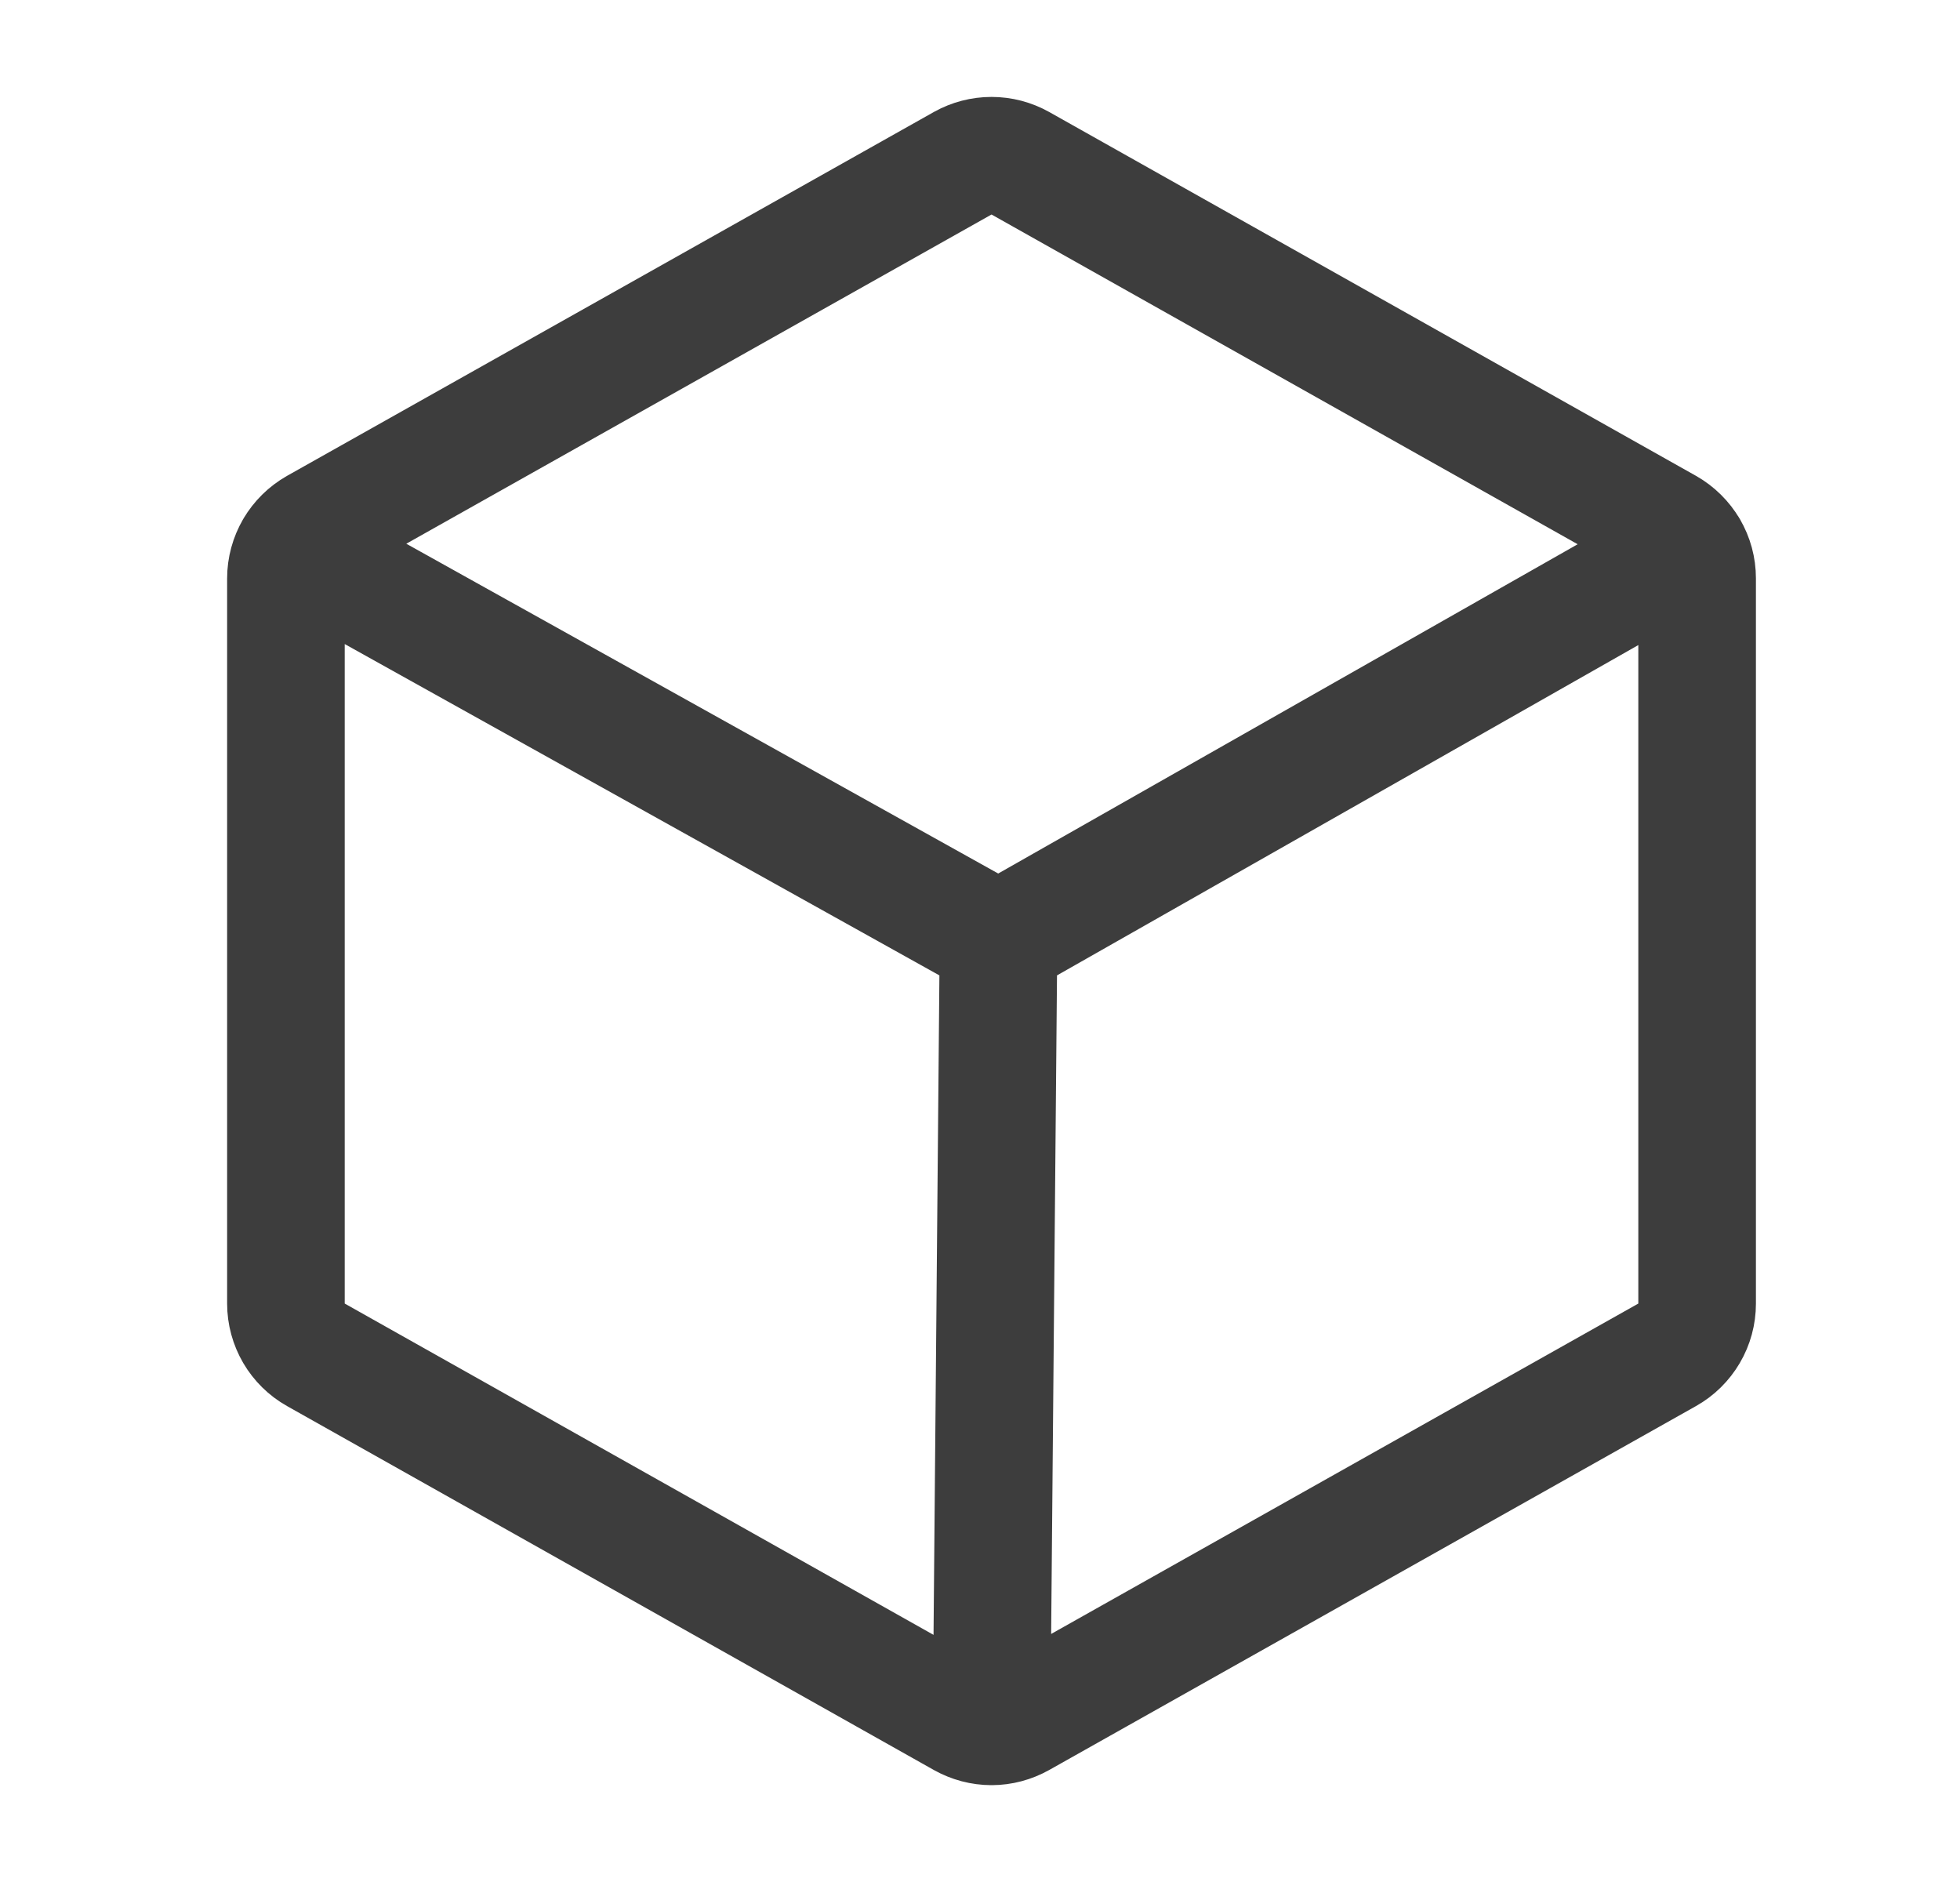 <svg width="25" height="24" viewBox="0 0 25 24" fill="none" xmlns="http://www.w3.org/2000/svg">
<path d="M12.647 22.015C12.518 22.015 12.392 21.981 12.279 21.918L4.029 17.277C3.913 17.212 3.817 17.117 3.75 17.003C3.683 16.888 3.647 16.757 3.647 16.624V7.376C3.647 7.243 3.683 7.112 3.75 6.997C3.817 6.883 3.913 6.788 4.029 6.722L12.279 2.082C12.392 2.019 12.518 1.986 12.647 1.986C12.776 1.986 12.902 2.019 13.015 2.082L21.265 6.722C21.381 6.788 21.477 6.883 21.544 6.997C21.612 7.112 21.647 7.243 21.647 7.376V16.624C21.647 16.757 21.612 16.888 21.544 17.003C21.477 17.117 21.381 17.212 21.265 17.277L13.015 21.918C12.902 21.981 12.776 22.015 12.647 22.015ZM12.647 22.015L12.736 12M21.544 6.996L12.736 12M12.736 12L3.751 6.995" stroke="#3D3D3D" stroke-width="1.5" stroke-linecap="round" stroke-linejoin="round"/>
</svg>
